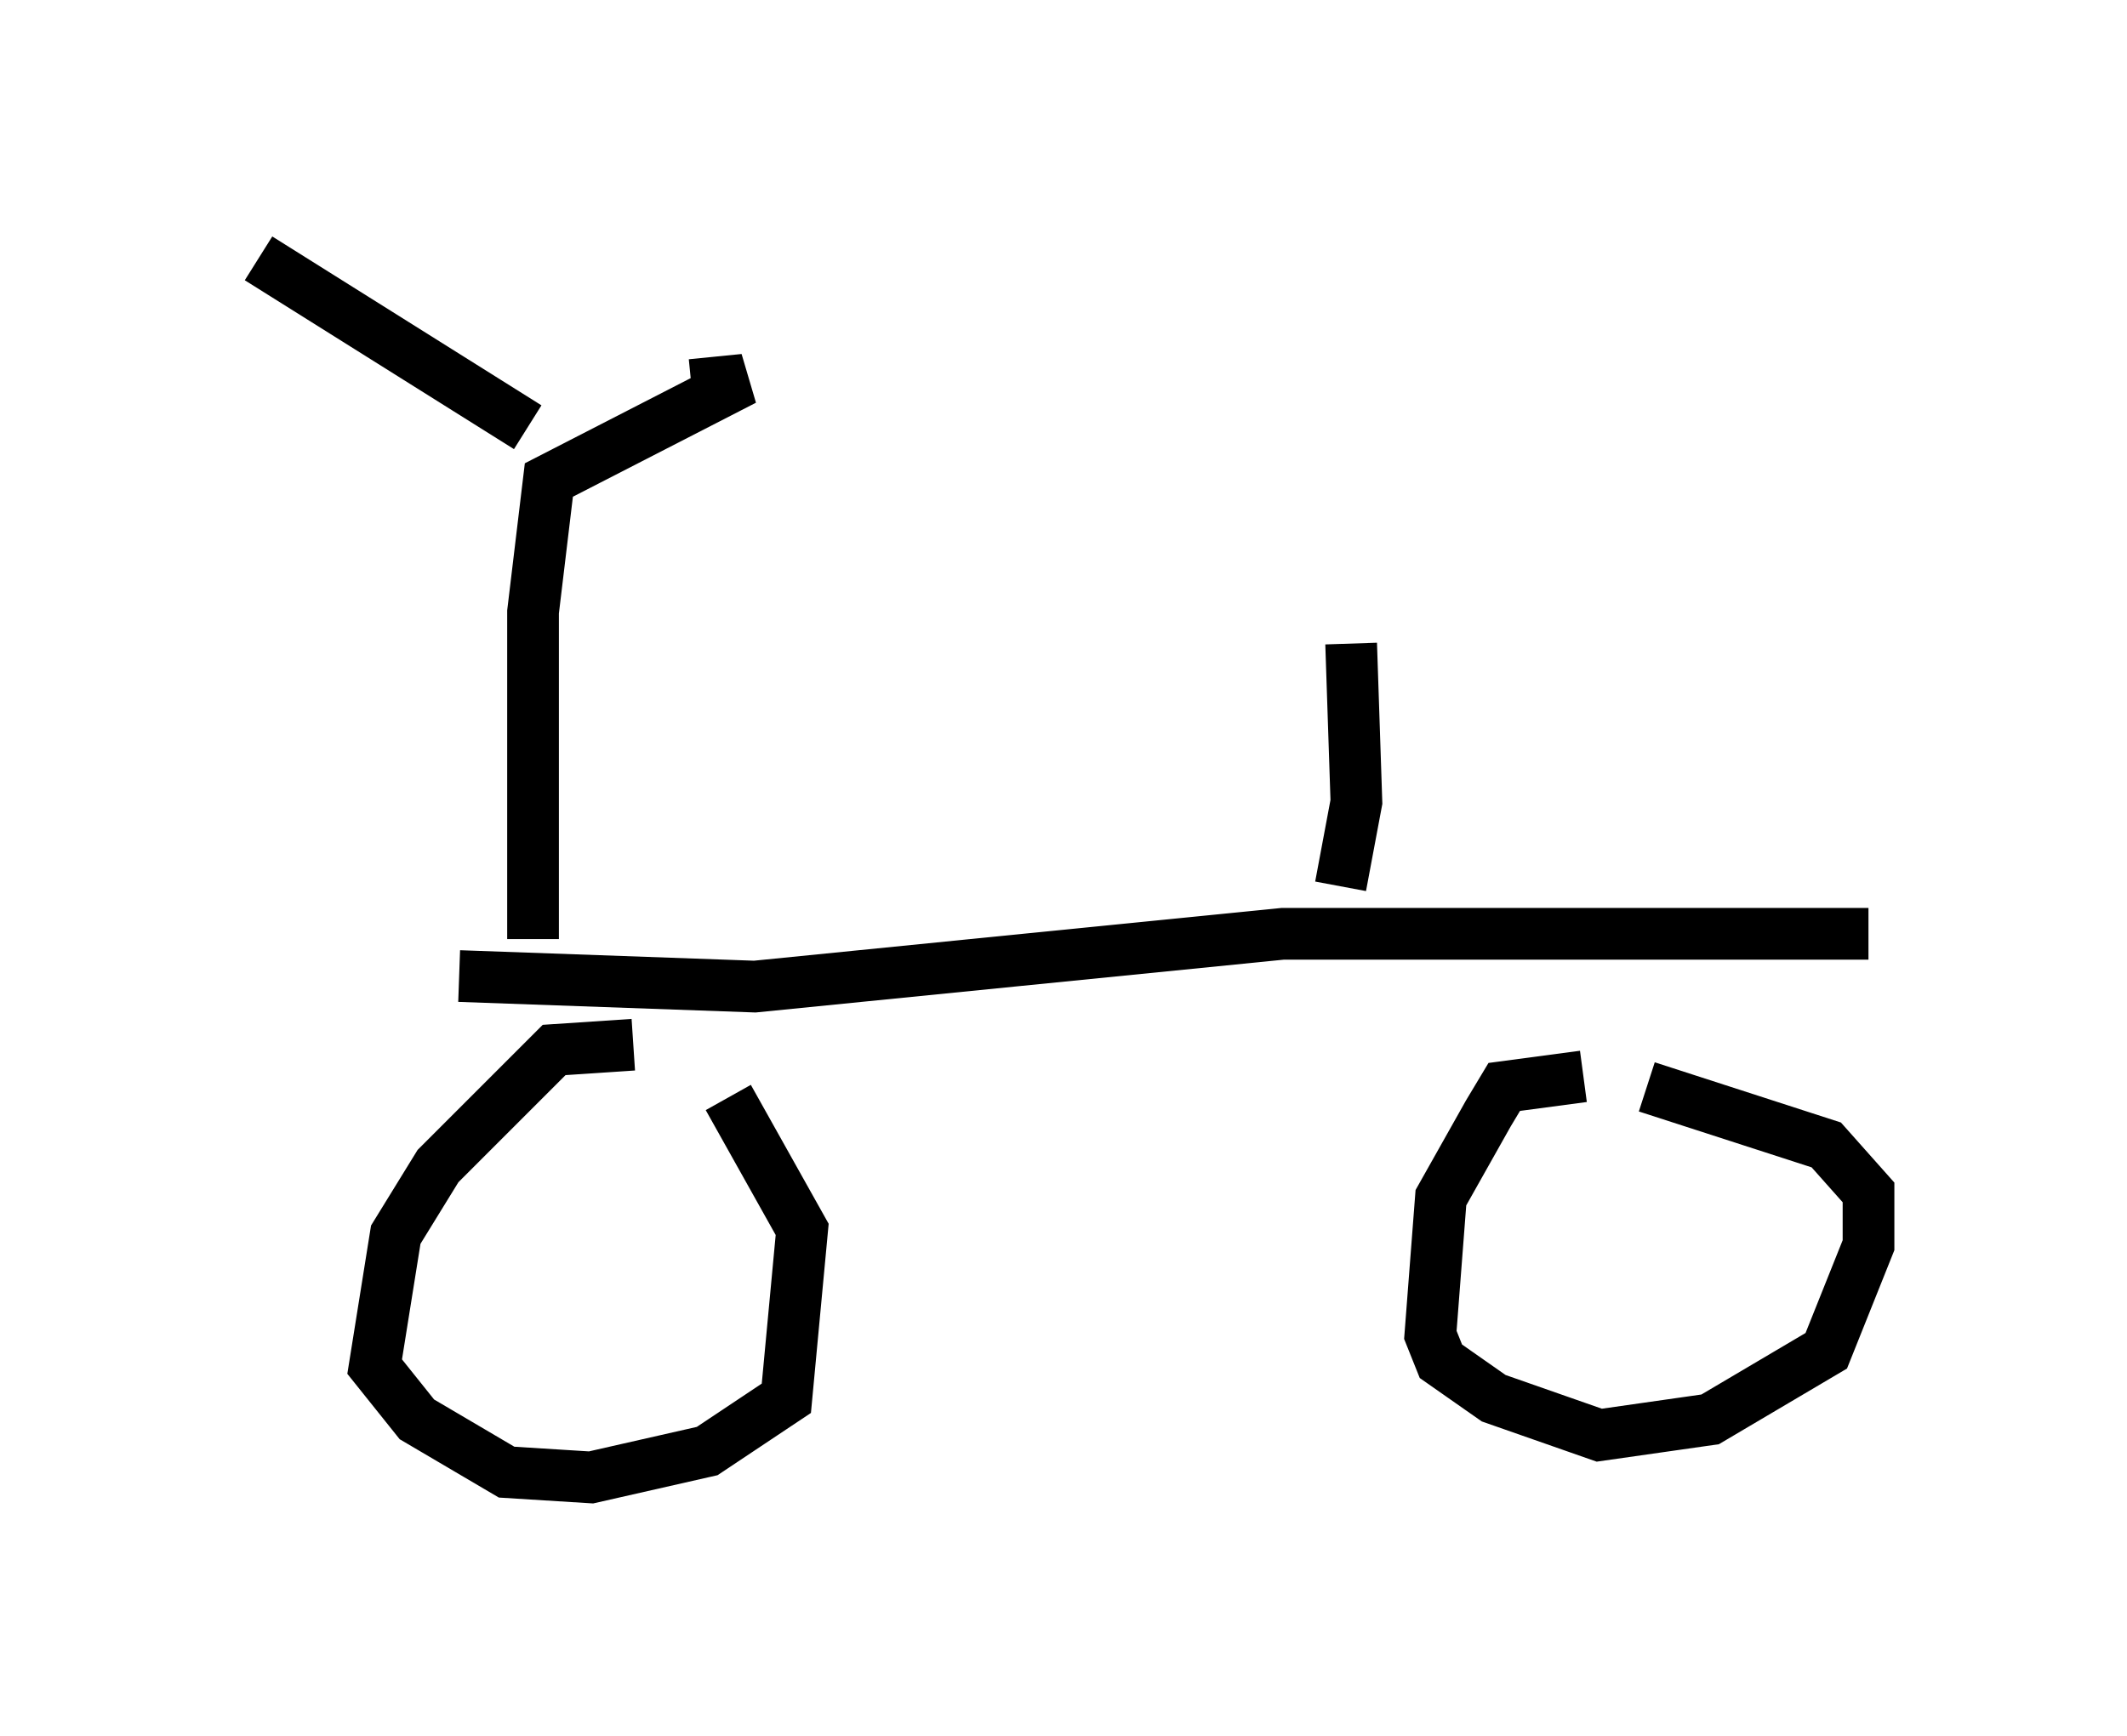 <?xml version="1.0" encoding="utf-8" ?>
<svg baseProfile="full" height="33.582" version="1.1" width="41.136" xmlns="http://www.w3.org/2000/svg" xmlns:ev="http://www.w3.org/2001/xml-events" xmlns:xlink="http://www.w3.org/1999/xlink"><defs /><rect fill="white" height="33.582" width="41.136" x="0" y="0" /><path d="M13.371, 20.925 m-1.123, -0.715 l-1.531, 0.102 -2.246, 2.246 l-0.817, 1.327 -0.408, 2.552 l0.817, 1.021 1.735, 1.021 l1.633, 0.102 2.246, -0.51 l1.531, -1.021 0.306, -3.267 l-1.429, -2.552 m16.538, -0.408 l-1.531, 0.204 -0.306, 0.51 l-0.919, 1.633 -0.204, 2.654 l0.204, 0.51 1.021, 0.715 l2.042, 0.715 2.144, -0.306 l2.246, -1.327 0.817, -2.042 l0.0, -1.021 -0.817, -0.919 l-3.471, -1.123 m-22.969, -2.144 l5.717, 0.204 10.208, -1.021 l11.331, 0.0 m-25.827, 0.102 l0.0, -6.329 0.306, -2.552 l3.777, -1.94 -1.021, 0.102 m-3.165, 0.817 l-5.206, -3.267 m20.927, 12.148 l0.306, -1.633 -0.102, -3.063 " fill="none" stroke="black" stroke-width="1" /></svg>